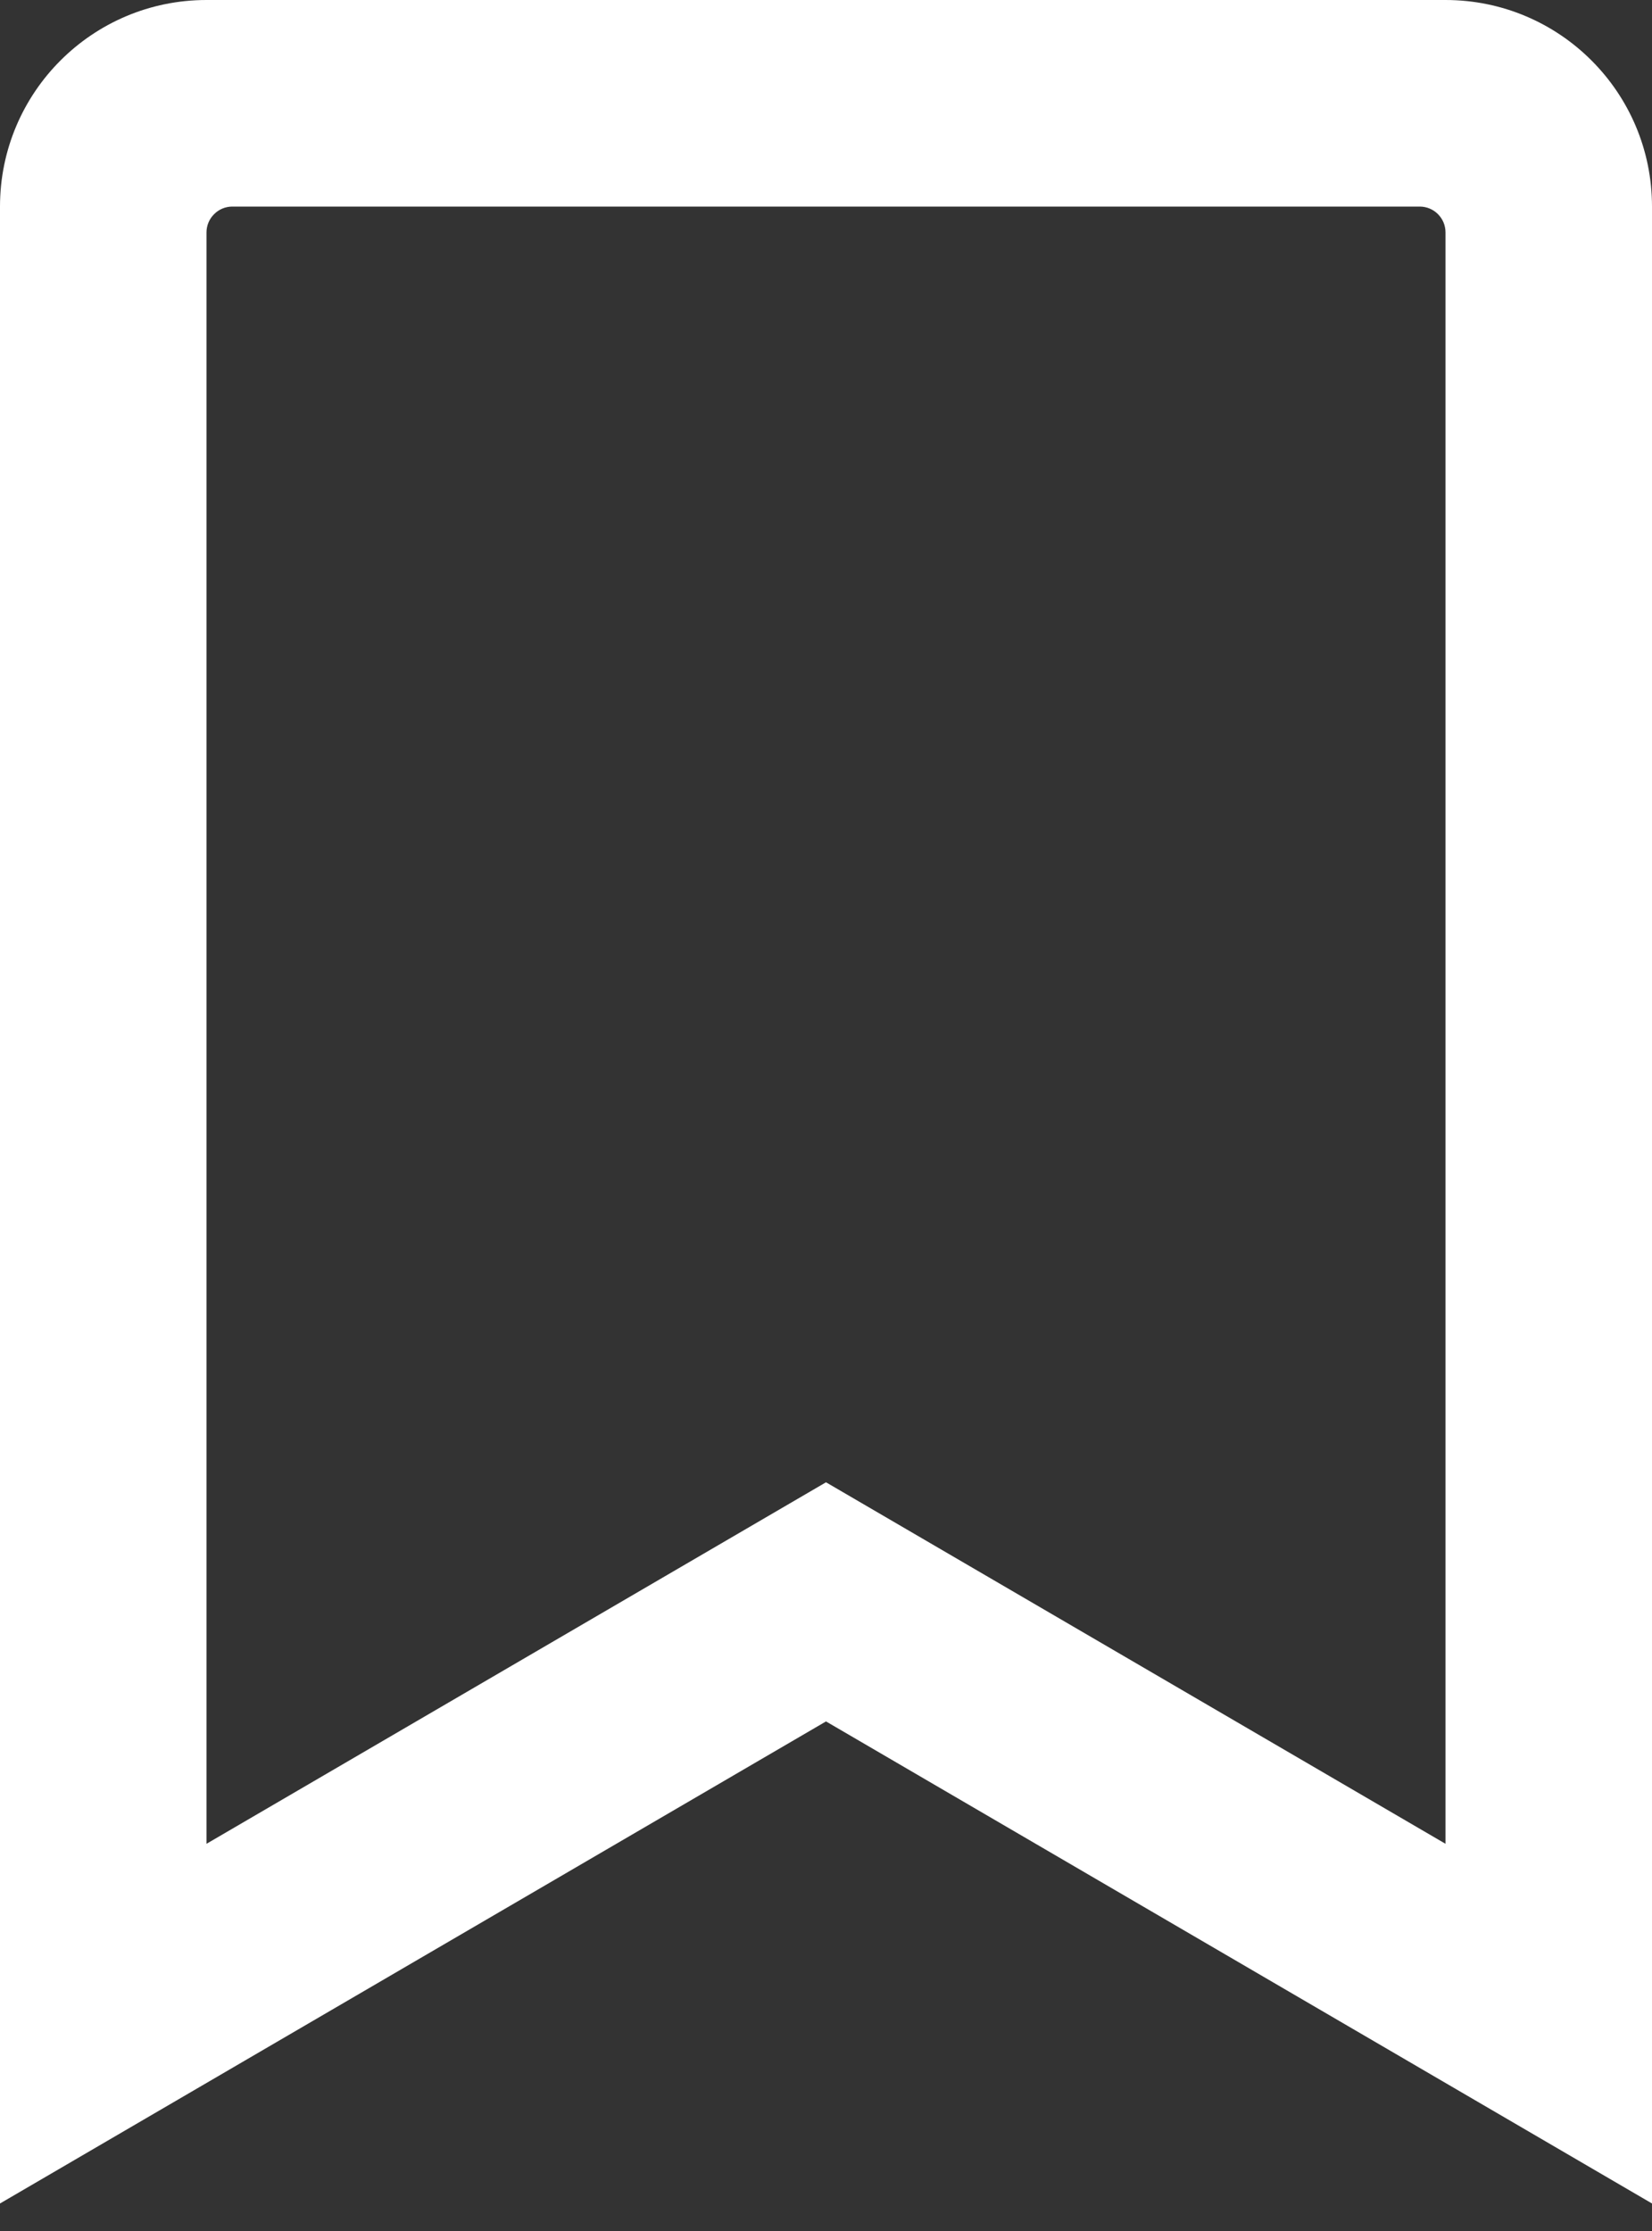 <svg width="20" height="27" viewBox="0 0 20 27" fill="none" xmlns="http://www.w3.org/2000/svg">
<rect x="0" y="0" width="20" height="27" fill="#333333" stroke="none"/>
<path d="M17.5 0H2.5C1.119 0 0 1.119 0 2.5V26.667L10 20.833L20 26.667V2.5C20 1.119 18.881 0 17.5 0ZM17.5 22.314L10 17.939L2.5 22.314V2.812C2.5 2.73 2.533 2.65 2.592 2.592C2.65 2.533 2.73 2.5 2.812 2.5H17.188C17.36 2.5 17.5 2.64 17.5 2.812V22.314Z" fill="white"/>
</svg>

